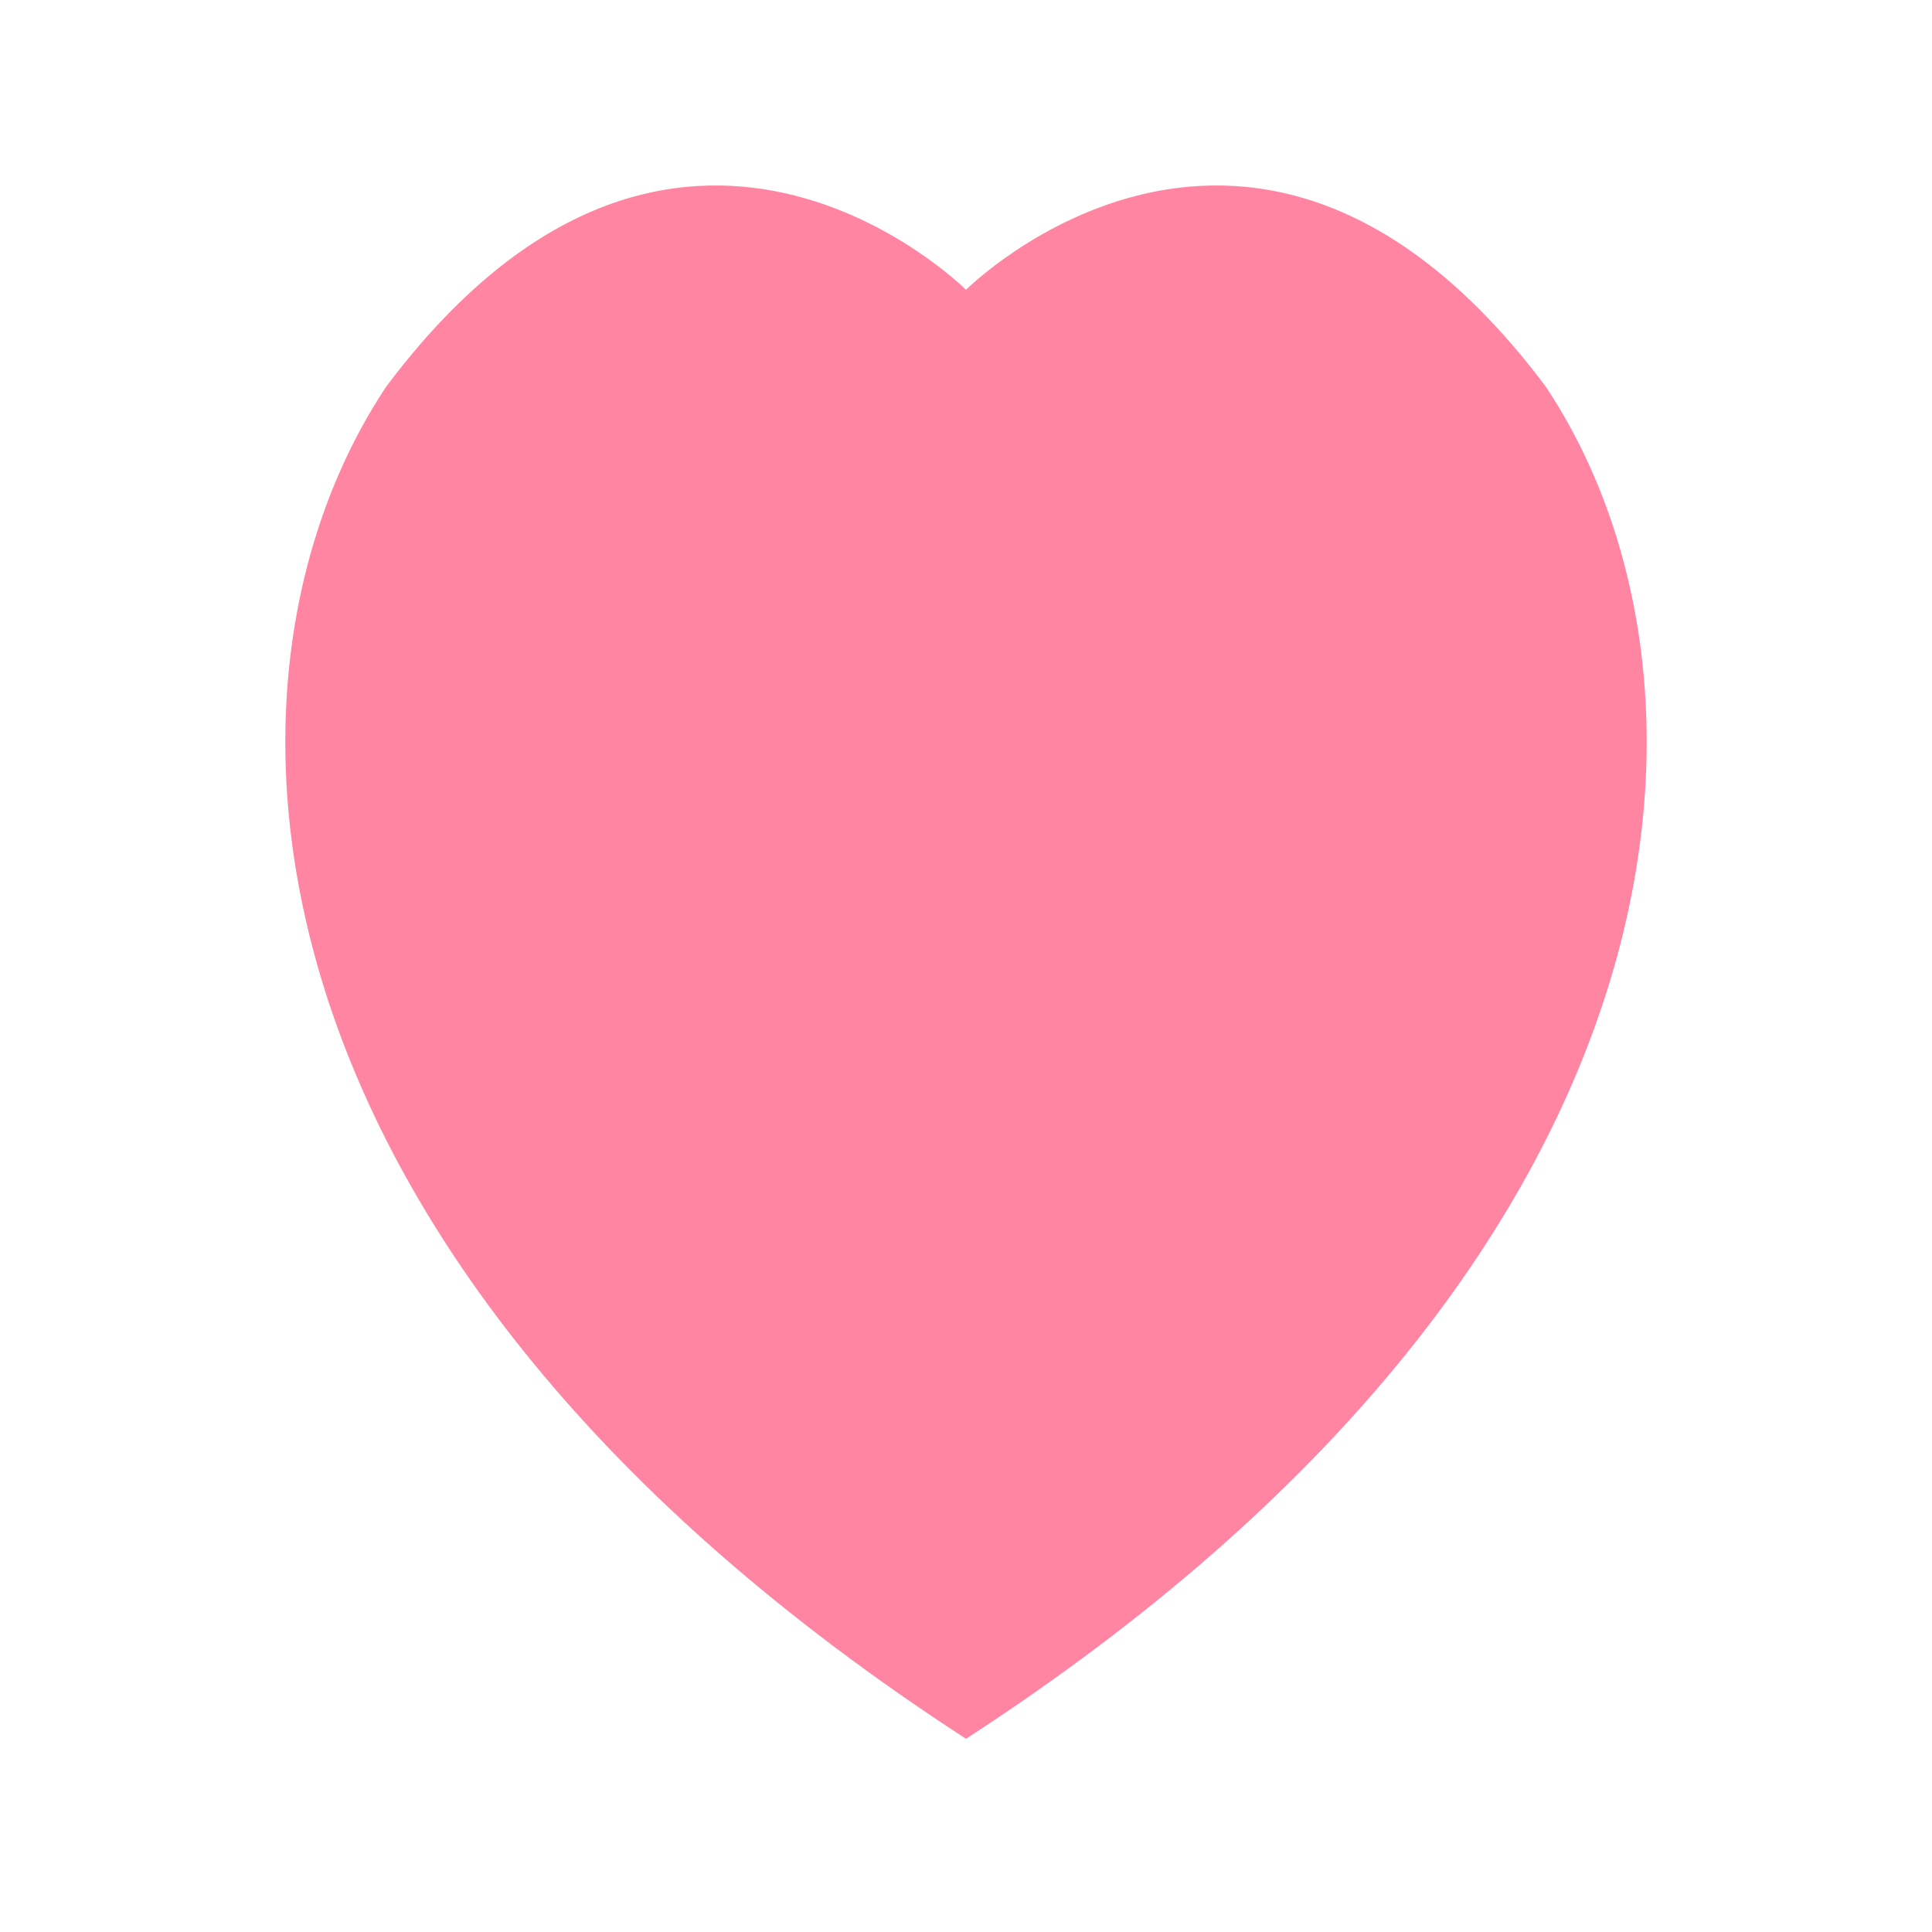 <svg xmlns="http://www.w3.org/2000/svg" viewBox="0 0 100 100" width="100" height="100">
  <path d="M50,90 C88.5,65 90,35 80,20 C65,0 50,15 50,15 C50,15 35,0 20,20 C10,35 11.5,65 50,90 Z" fill="#ff85a2" />
</svg>
